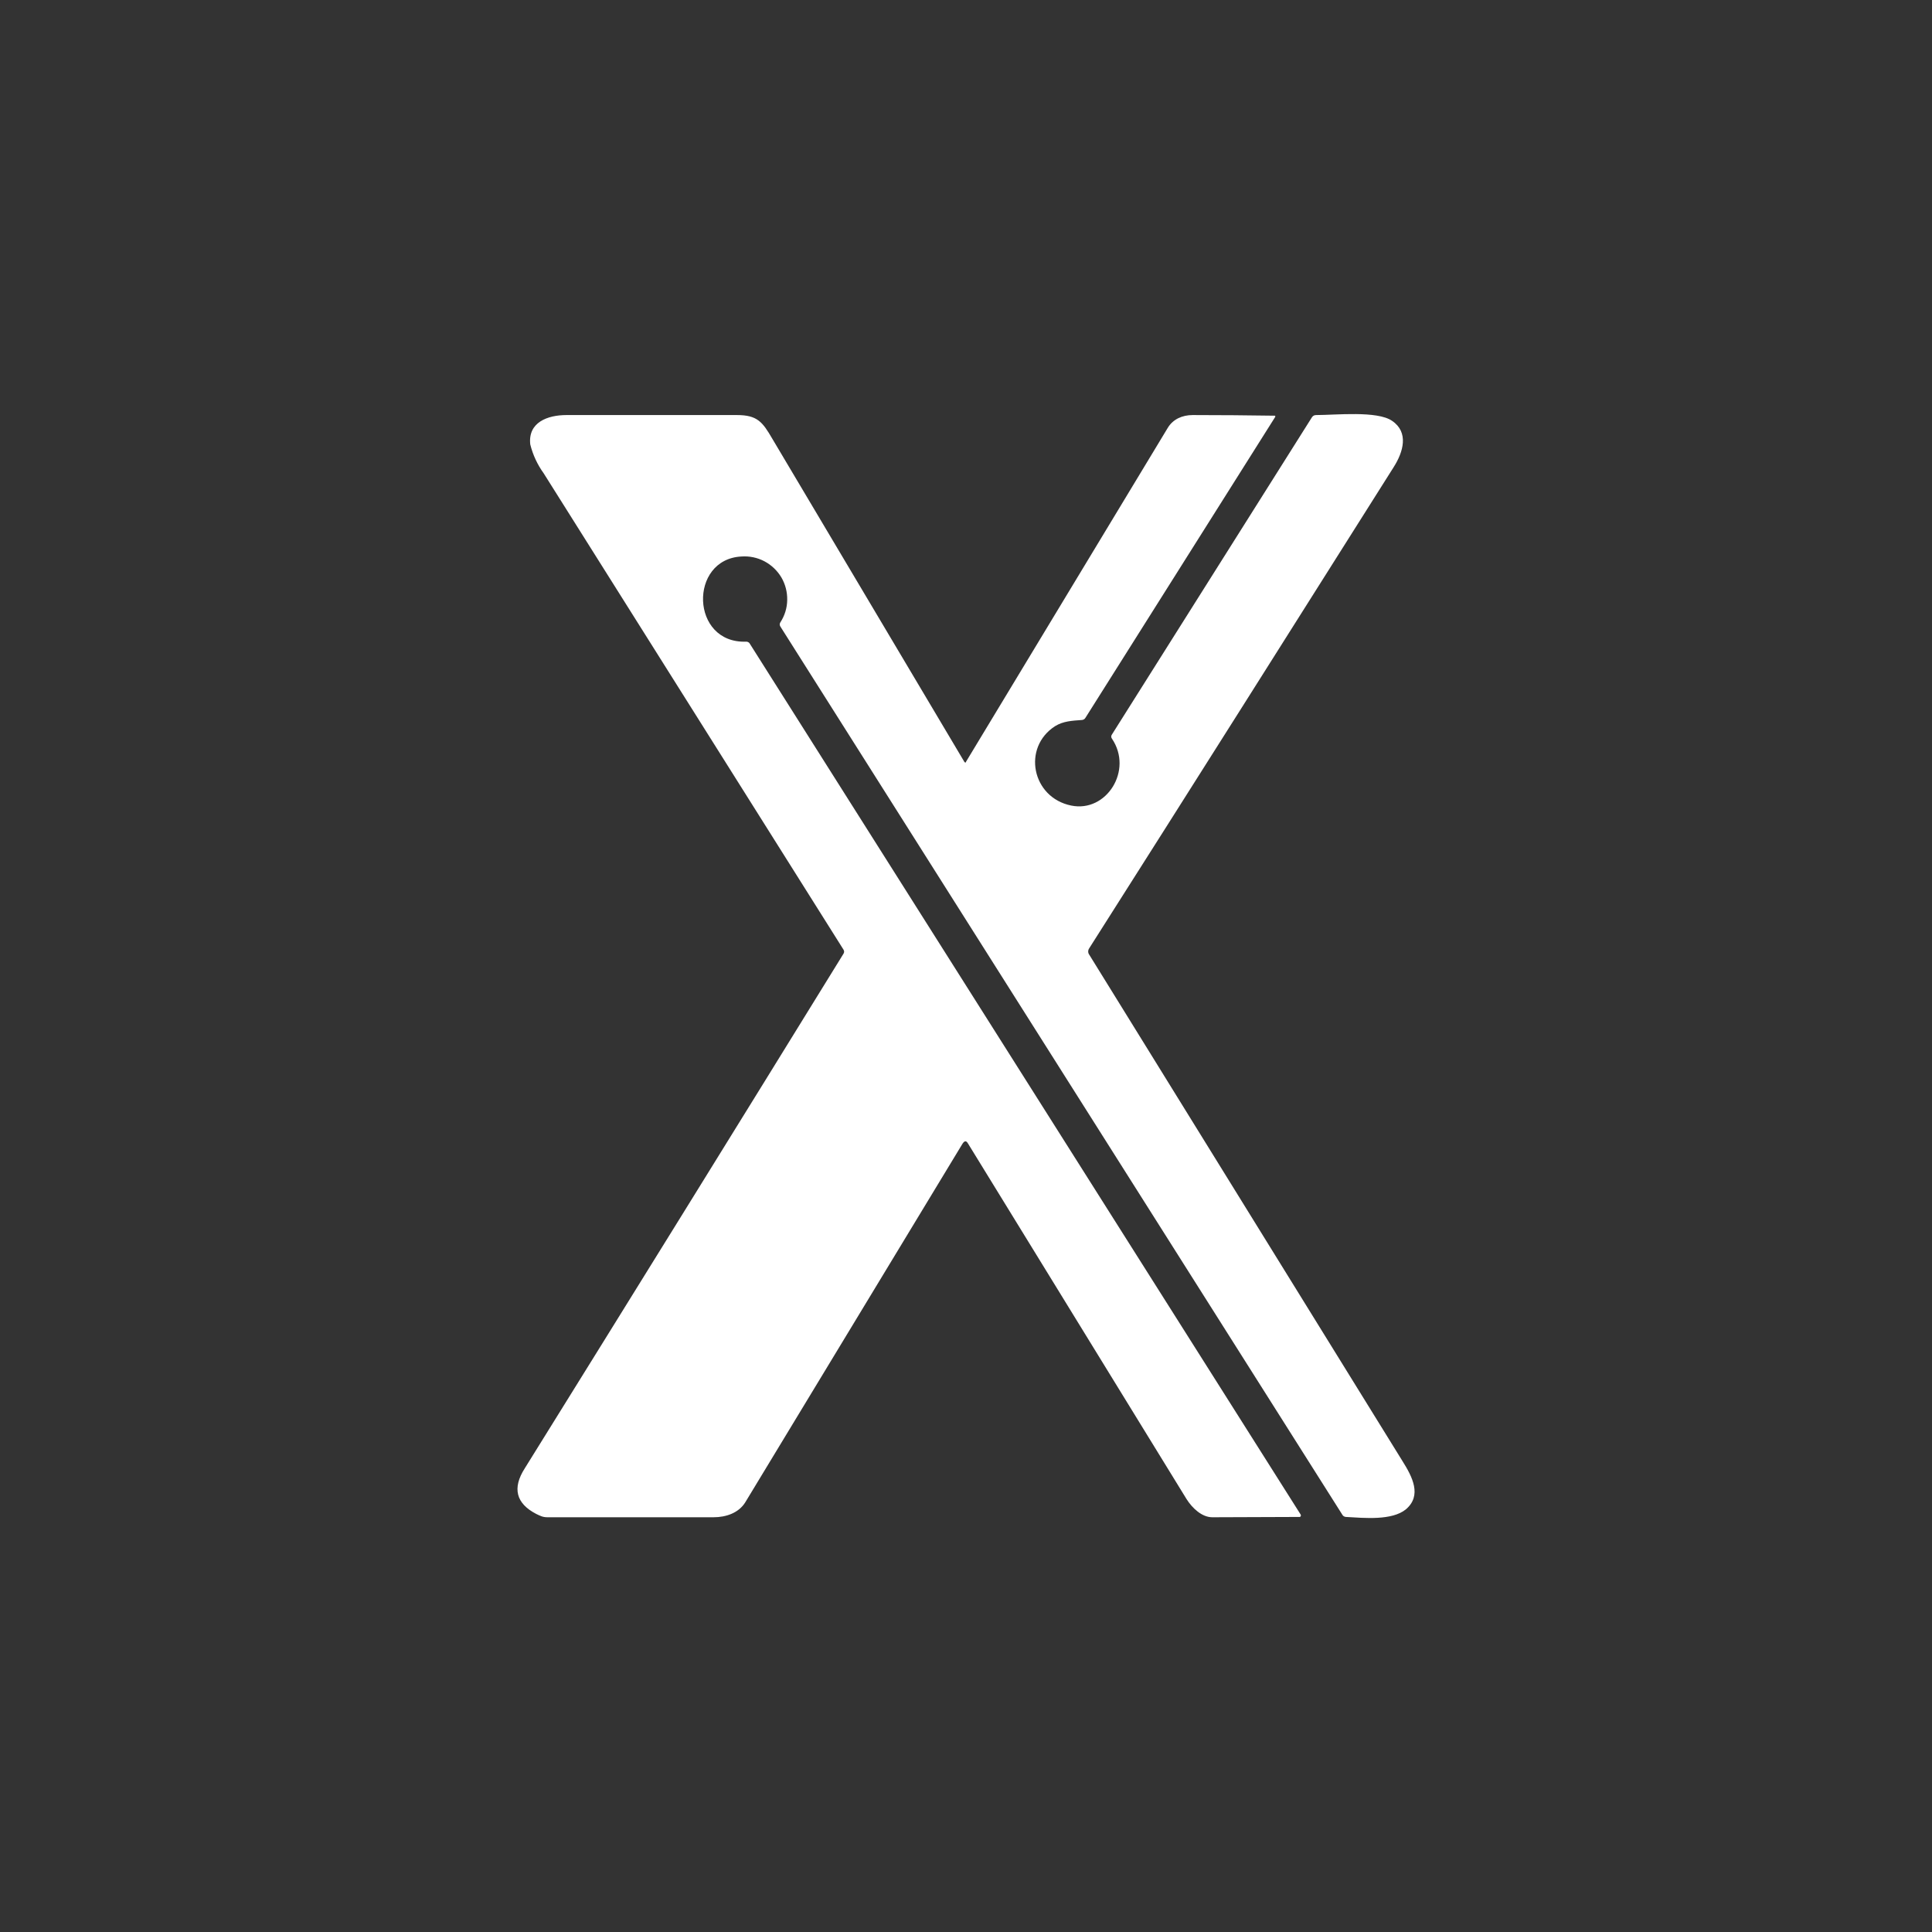<svg width="24" height="24" viewBox="0 0 24 24" fill="none" xmlns="http://www.w3.org/2000/svg">
<rect x="0" y="0" width="24" height="24" fill="#333333" stroke="none"/>
<path d="M11.979 9.463C11.98 9.465 11.981 9.468 11.984 9.469C11.986 9.471 11.989 9.471 11.992 9.471H12V9.463L14.507 5.314C14.572 5.207 14.687 5.156 14.816 5.156C15.157 5.156 15.499 5.159 15.84 5.164C15.842 5.167 15.842 5.17 15.842 5.173C15.842 5.176 15.842 5.179 15.84 5.181L13.483 8.918C13.478 8.926 13.472 8.932 13.465 8.936C13.457 8.941 13.449 8.943 13.44 8.944C13.32 8.953 13.209 8.957 13.106 9.021C12.694 9.287 12.819 9.908 13.307 10.007C13.744 10.097 14.079 9.57 13.813 9.176C13.807 9.168 13.804 9.159 13.804 9.15C13.804 9.141 13.807 9.132 13.813 9.124L16.299 5.181C16.305 5.173 16.312 5.167 16.321 5.162C16.33 5.158 16.34 5.156 16.35 5.156C16.594 5.156 17.109 5.1 17.293 5.228C17.503 5.37 17.434 5.614 17.31 5.807C16.054 7.796 14.794 9.793 13.53 11.781C13.522 11.793 13.518 11.806 13.518 11.82C13.518 11.834 13.522 11.847 13.53 11.858L17.422 18.15C17.546 18.347 17.666 18.578 17.464 18.75C17.289 18.891 16.95 18.857 16.719 18.844C16.71 18.843 16.702 18.841 16.694 18.836C16.687 18.832 16.68 18.826 16.676 18.818L9.694 7.783C9.689 7.775 9.686 7.766 9.686 7.757C9.686 7.748 9.689 7.739 9.694 7.731C9.748 7.648 9.778 7.552 9.779 7.453C9.781 7.355 9.756 7.257 9.706 7.172C9.655 7.087 9.582 7.018 9.495 6.972C9.407 6.926 9.309 6.906 9.21 6.913C8.554 6.947 8.576 7.997 9.27 7.971C9.278 7.971 9.285 7.972 9.292 7.976C9.298 7.978 9.304 7.983 9.309 7.988L16.157 18.814C16.159 18.817 16.16 18.821 16.16 18.825C16.16 18.829 16.159 18.832 16.157 18.836L16.149 18.844H16.14L15.06 18.848C14.932 18.848 14.812 18.737 14.739 18.621L12.026 14.207C12.004 14.168 11.983 14.168 11.957 14.207L9.257 18.664C9.176 18.793 9.022 18.848 8.863 18.848H6.802C6.742 18.848 6.712 18.831 6.66 18.806C6.412 18.677 6.36 18.488 6.519 18.24C7.843 16.11 9.163 13.98 10.479 11.846C10.483 11.839 10.486 11.83 10.486 11.822C10.486 11.814 10.483 11.805 10.479 11.798L6.754 5.88C6.676 5.772 6.619 5.65 6.587 5.52C6.557 5.246 6.802 5.156 7.037 5.156H9.154C9.407 5.156 9.472 5.241 9.592 5.447L11.979 9.463Z" fill="white"/>
</svg>
